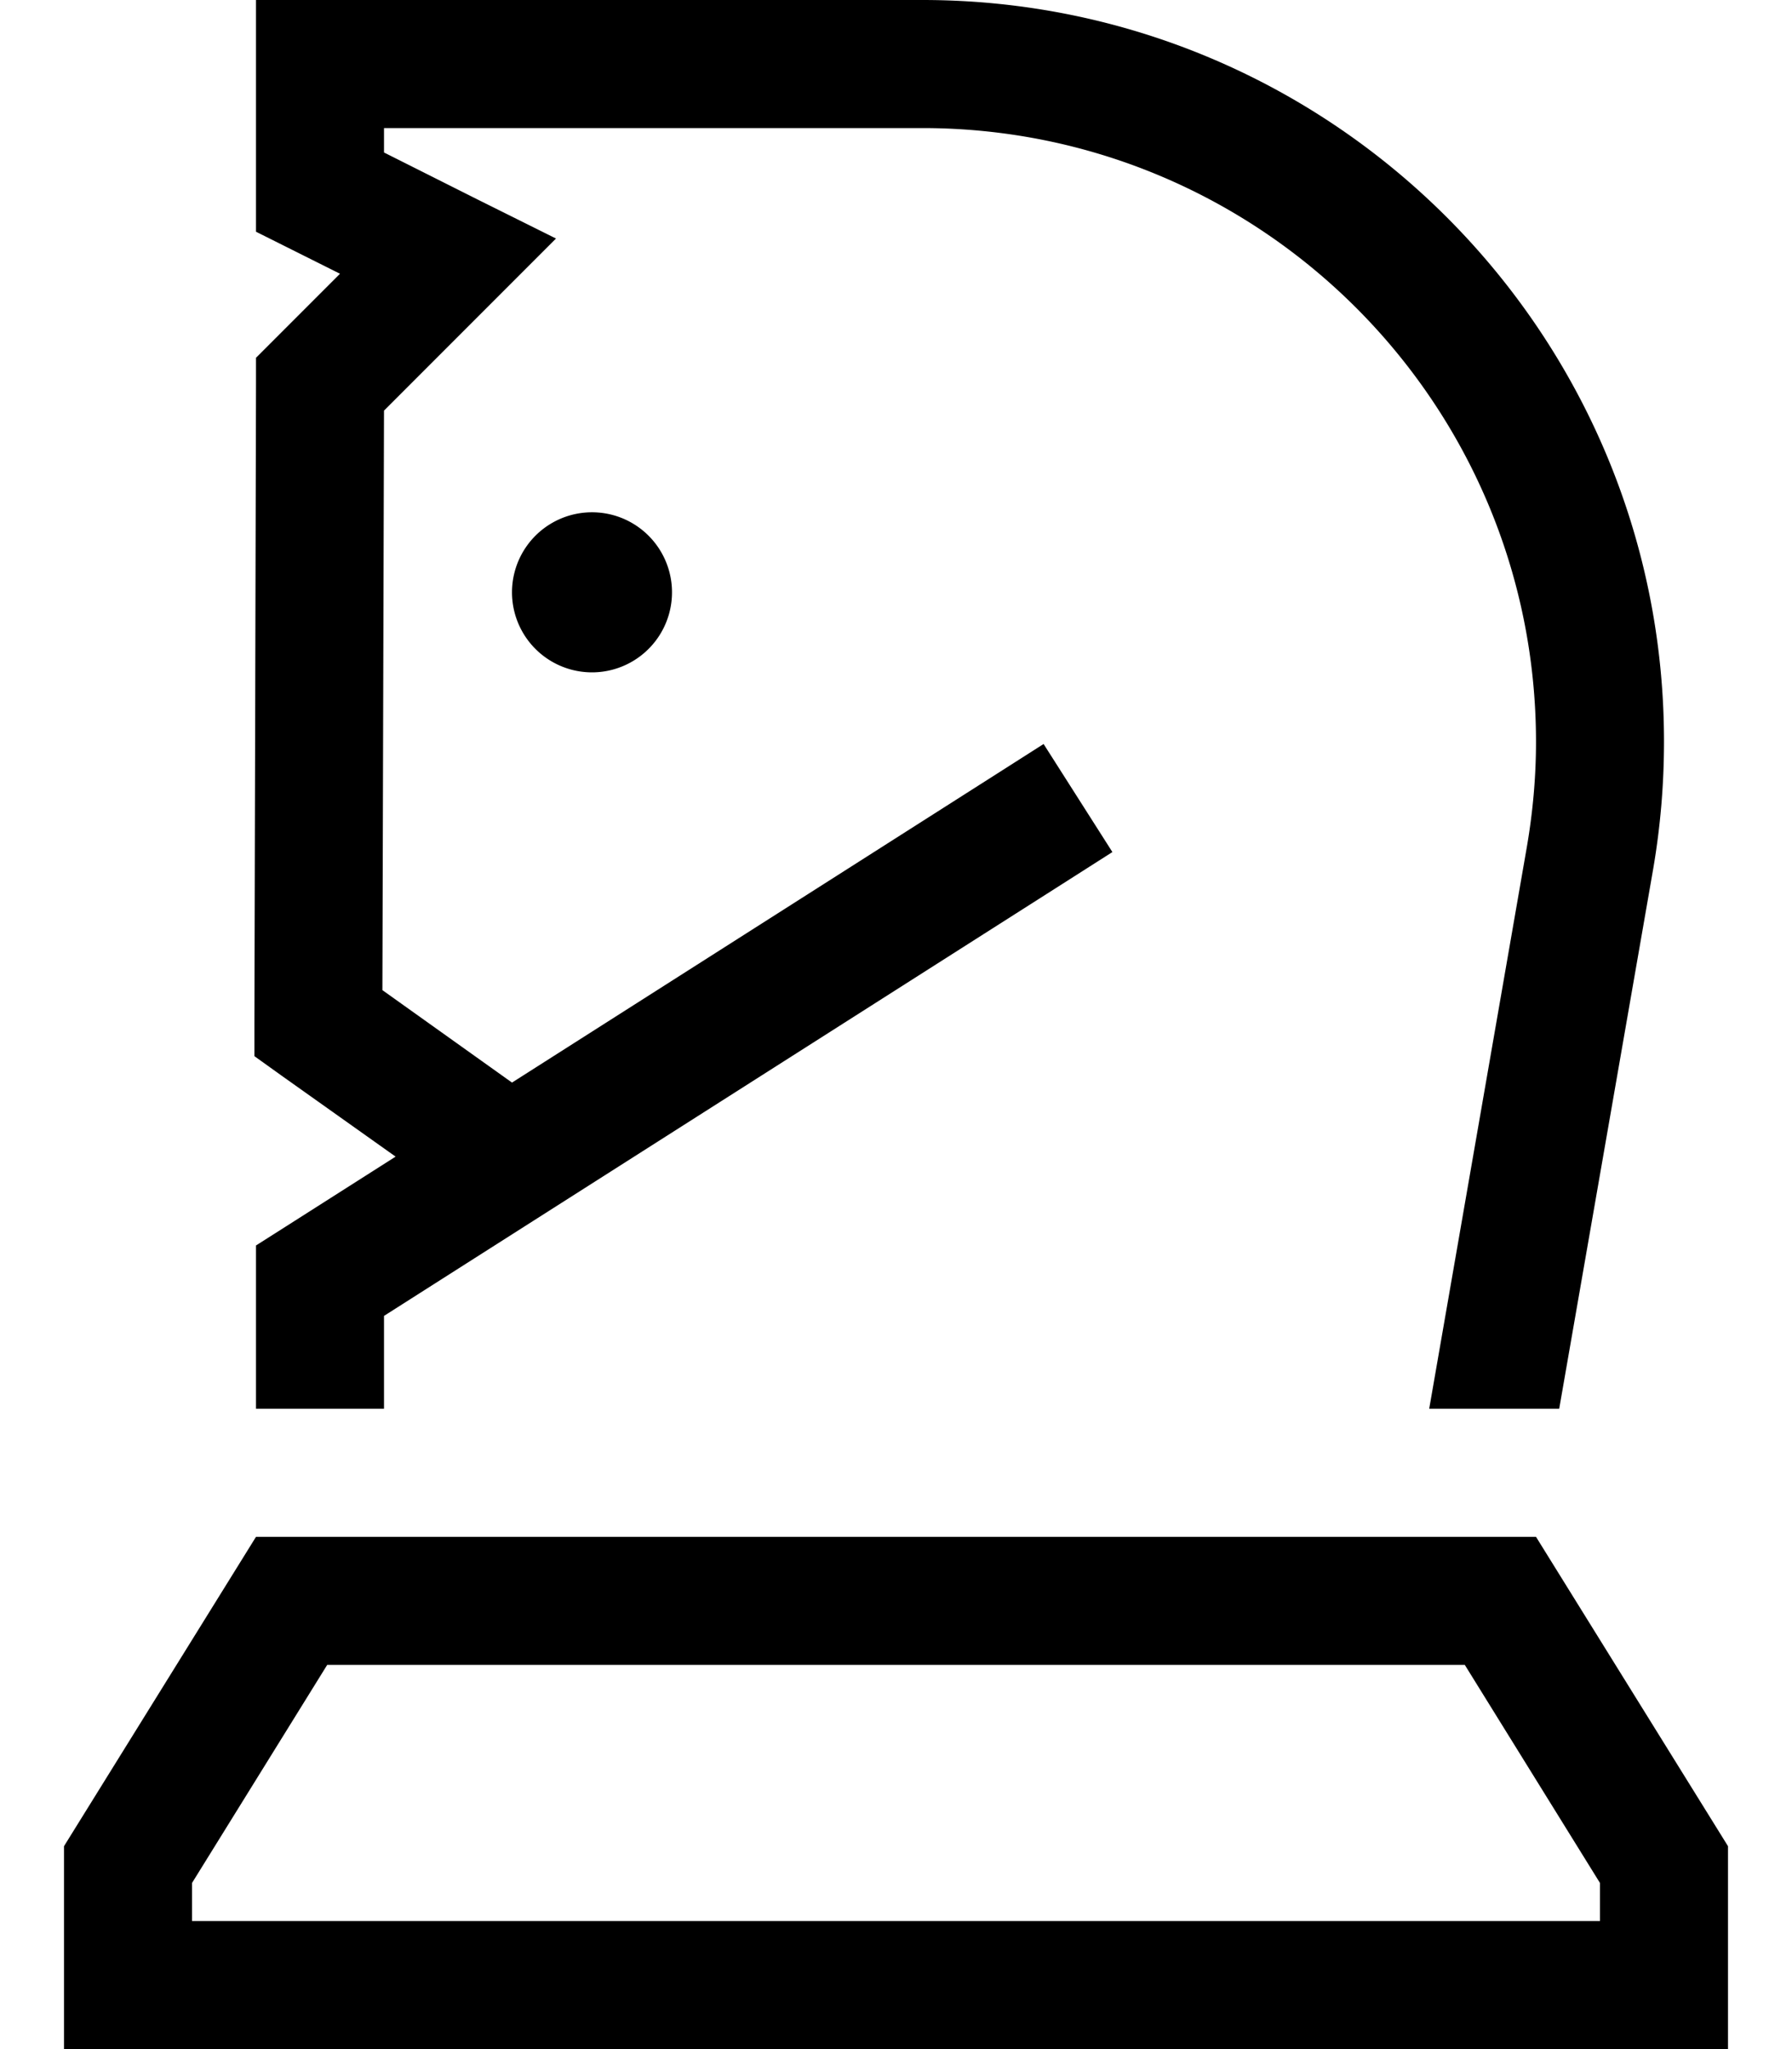 <svg xmlns="http://www.w3.org/2000/svg" viewBox="0 0 448 512" fill="currentColor" class="svgBox" id="chess-knight-b-t"><path d="M80 0H64V16 48v9.9l8.8 4.4L85 68.4 68.7 84.7 64 89.4 64 96l-.4 159.6 0 8.3 6.7 4.8L98.9 289 71.4 306.5 64 311.2l0 8.8 0 32H96l0-23.2L264.6 221.5l13.5-8.6-17.2-27-13.5 8.6L128 270.5 95.6 247.4 96 102.6l27.3-27.3L139 59.6l-19.9-9.9L96 38.1V32H230.6C315.3 32 384 100.7 384 185.4c0 8.8-.8 17.6-2.3 26.3L357.3 352h32.5l23.5-134.9c1.8-10.5 2.7-21.1 2.7-31.8C416 83 333 0 230.6 0H80zM48 470.5L81.8 416H366.2L400 470.5V480H48v-9.5zM64 384L16 461.3V480v32H48 400h32V480 461.3L384 384H64zm84-216a20 20 0 1 0 0-40 20 20 0 1 0 0 40z"/></svg>
